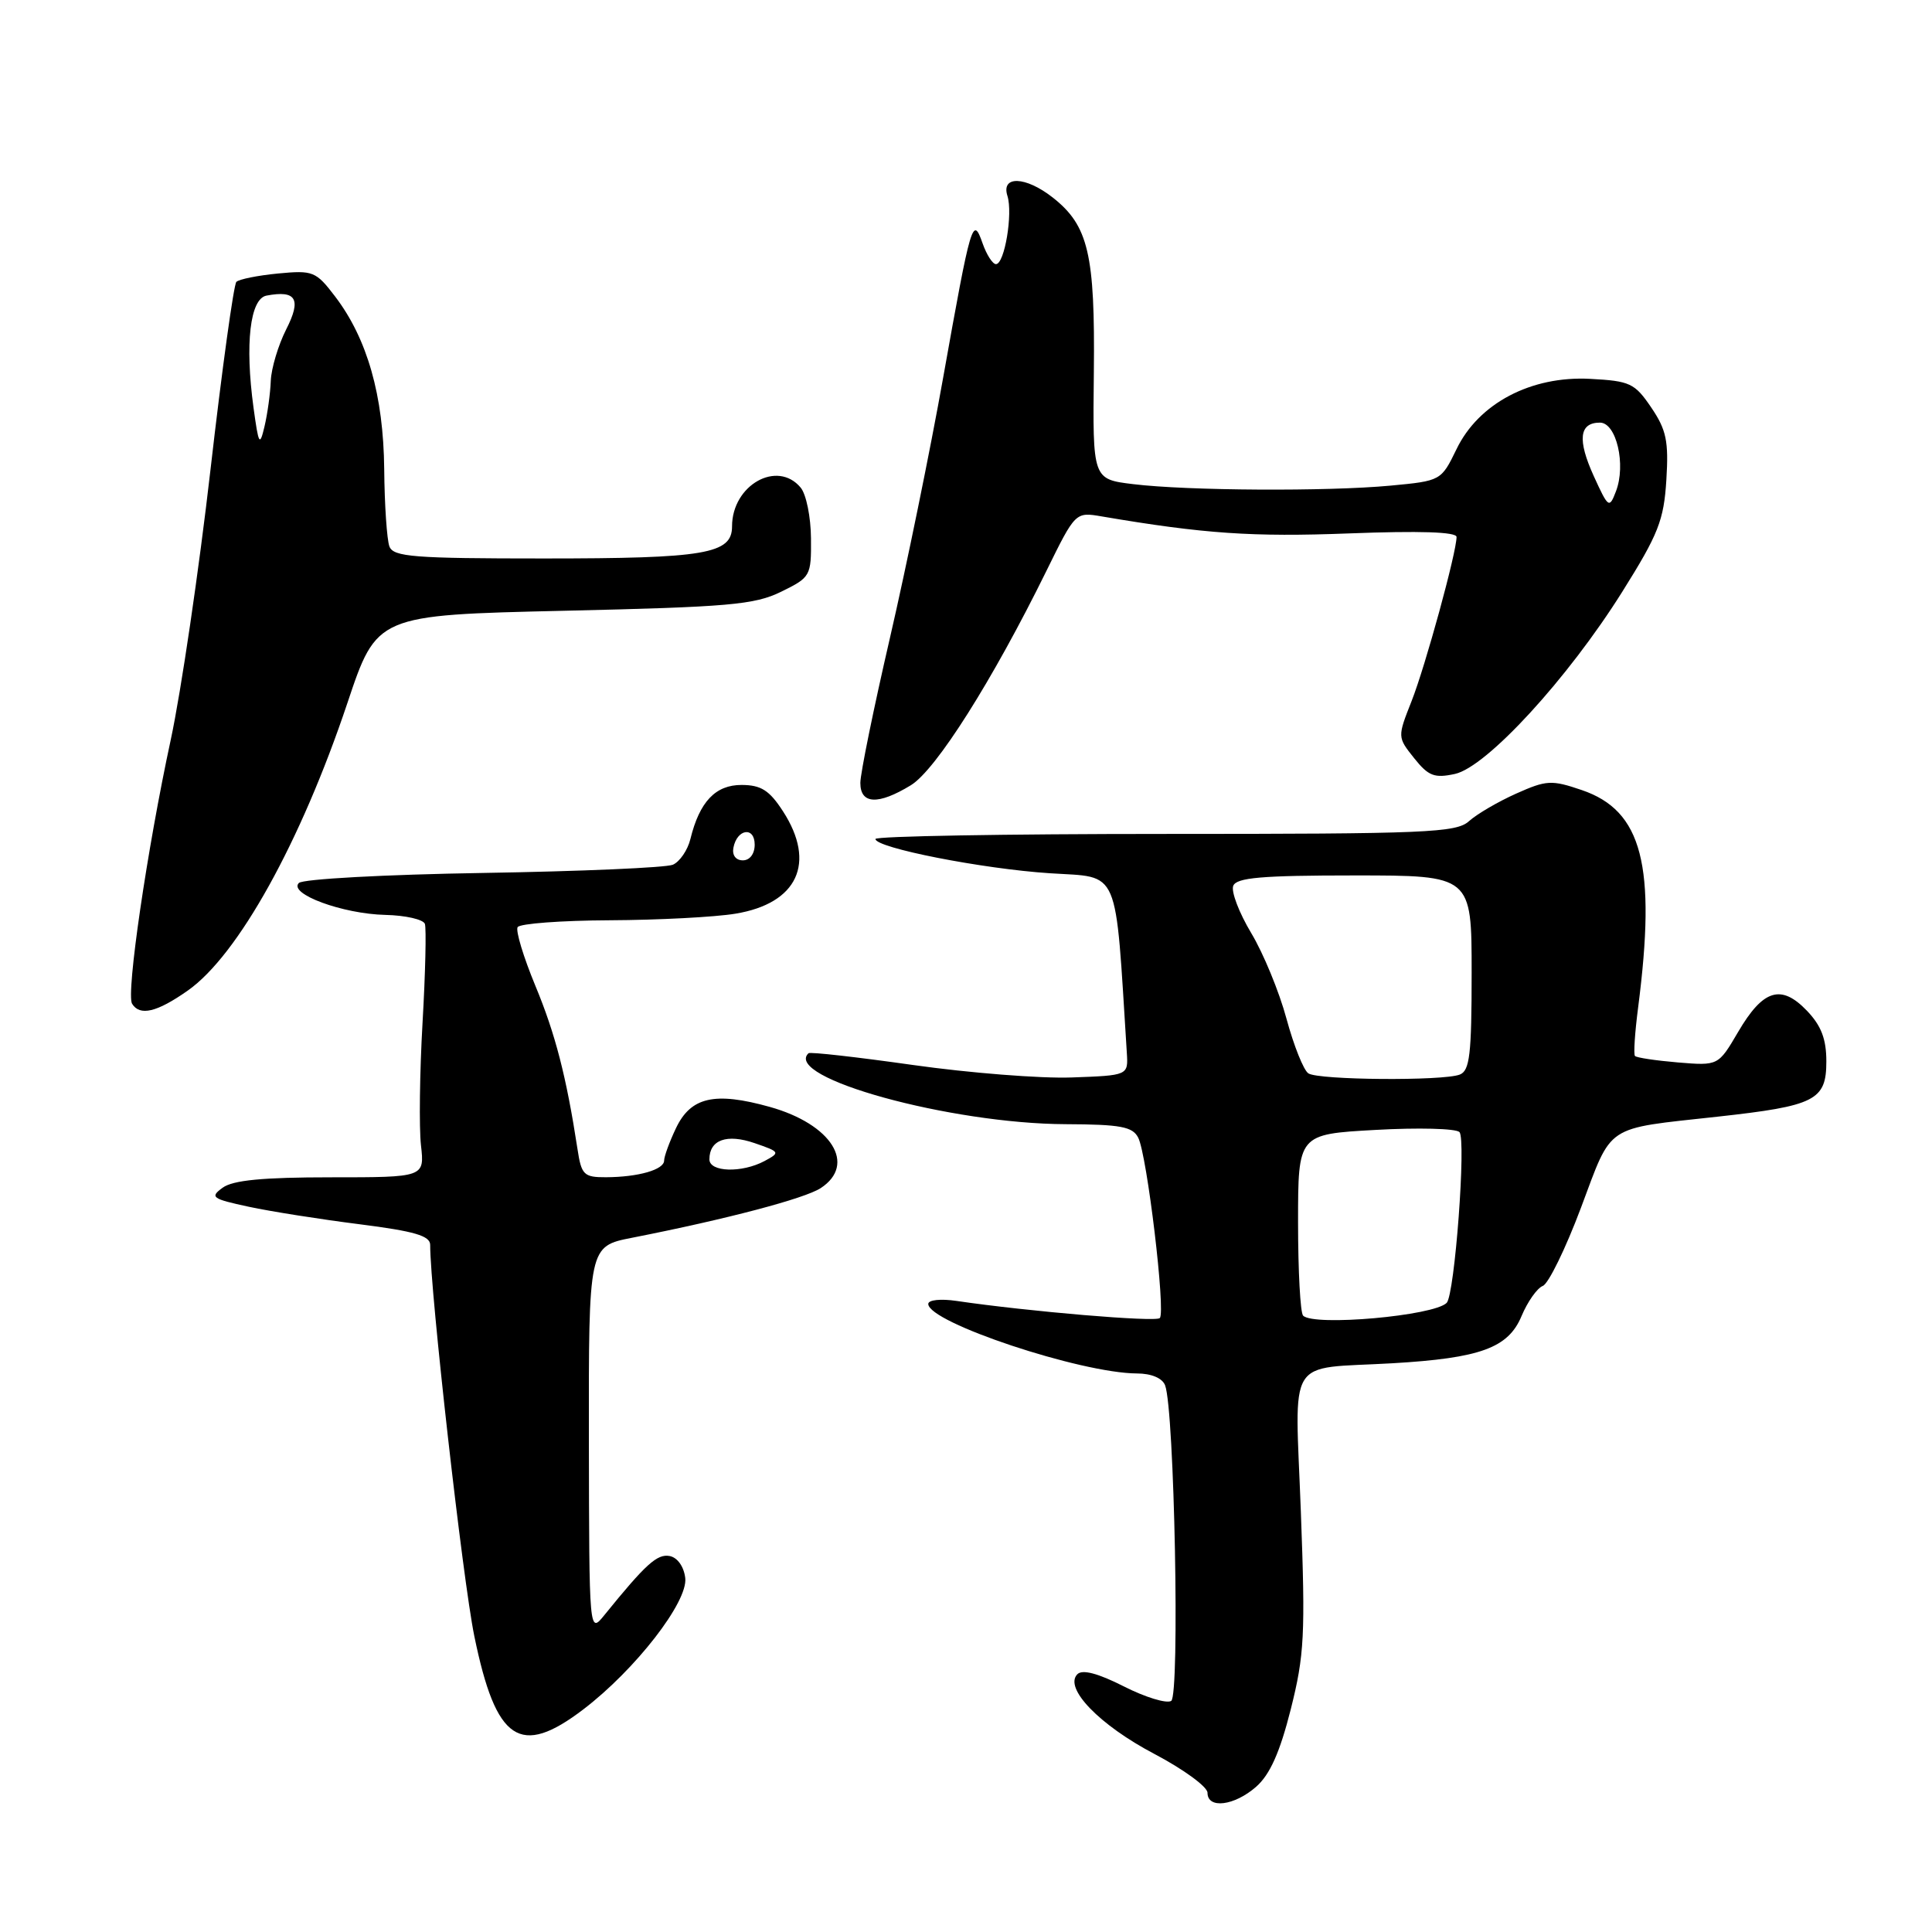 <?xml version="1.0" encoding="UTF-8" standalone="no"?>
<!DOCTYPE svg PUBLIC "-//W3C//DTD SVG 1.1//EN" "http://www.w3.org/Graphics/SVG/1.1/DTD/svg11.dtd" >
<svg xmlns="http://www.w3.org/2000/svg" xmlns:xlink="http://www.w3.org/1999/xlink" version="1.1" viewBox="0 0 256 256">
 <g >
 <path fill="currentColor"
d=" M 166.45 236.75 C 168.27 235.15 169.59 232.20 171.03 226.50 C 172.84 219.31 172.98 216.65 172.37 200.31 C 171.59 179.31 170.26 181.46 184.50 180.64 C 196.15 179.96 199.85 178.61 201.61 174.39 C 202.41 172.48 203.68 170.68 204.43 170.39 C 205.18 170.10 207.46 165.43 209.49 160.02 C 213.69 148.83 212.49 149.63 227.54 147.97 C 240.54 146.54 242.00 145.80 242.00 140.64 C 242.00 137.67 241.32 135.90 239.42 133.92 C 236.01 130.36 233.61 131.10 230.31 136.74 C 227.68 141.22 227.68 141.22 222.34 140.78 C 219.40 140.53 216.84 140.15 216.64 139.92 C 216.44 139.69 216.63 136.80 217.06 133.50 C 219.49 114.67 217.61 107.42 209.60 104.69 C 205.58 103.32 204.92 103.36 200.89 105.16 C 198.50 106.23 195.69 107.87 194.66 108.80 C 192.97 110.34 189.08 110.50 154.40 110.50 C 133.28 110.50 116.00 110.80 116.00 111.17 C 116.00 112.34 130.18 115.13 139.11 115.71 C 148.51 116.33 147.73 114.52 149.31 139.50 C 149.50 142.50 149.50 142.50 142.00 142.77 C 137.88 142.92 128.43 142.17 121.00 141.12 C 113.58 140.07 107.33 139.36 107.13 139.56 C 103.73 142.79 125.90 148.90 141.21 148.96 C 148.49 148.99 150.08 149.29 150.82 150.75 C 151.99 153.04 154.48 173.85 153.68 174.65 C 153.13 175.21 136.26 173.78 126.75 172.38 C 124.66 172.07 123.00 172.24 123.00 172.78 C 123.00 175.23 143.17 181.95 150.64 181.99 C 152.56 181.99 154.02 182.61 154.38 183.56 C 155.62 186.78 156.35 224.67 155.19 225.38 C 154.58 225.76 151.75 224.90 148.92 223.46 C 145.47 221.71 143.42 221.18 142.76 221.84 C 140.93 223.67 145.68 228.58 152.97 232.41 C 156.84 234.45 160.00 236.76 160.00 237.55 C 160.00 239.73 163.56 239.29 166.45 236.75 Z  M 77.31 226.49 C 84.21 221.22 91.17 212.25 90.80 209.10 C 90.62 207.58 89.77 206.38 88.73 206.18 C 87.08 205.87 85.56 207.25 80.09 214.00 C 78.07 216.50 78.07 216.50 78.03 190.82 C 78.00 165.14 78.00 165.14 83.75 164.01 C 96.27 161.55 106.61 158.82 108.75 157.43 C 113.54 154.29 110.19 148.96 102.00 146.67 C 94.70 144.63 91.53 145.35 89.56 149.51 C 88.70 151.32 88.00 153.24 88.00 153.78 C 88.00 154.99 84.58 155.97 80.30 155.99 C 77.36 156.00 77.04 155.69 76.52 152.25 C 75.05 142.66 73.58 136.97 70.93 130.60 C 69.36 126.80 68.30 123.32 68.59 122.85 C 68.88 122.38 74.38 121.97 80.81 121.94 C 87.24 121.91 94.72 121.52 97.44 121.07 C 105.68 119.72 108.18 114.34 103.75 107.50 C 101.95 104.72 100.85 104.02 98.27 104.01 C 94.81 104.00 92.69 106.23 91.48 111.18 C 91.12 112.65 90.07 114.18 89.16 114.58 C 88.25 114.97 76.94 115.46 64.03 115.67 C 51.02 115.88 40.13 116.47 39.60 117.00 C 38.17 118.43 45.39 121.10 51.07 121.23 C 53.73 121.29 56.09 121.83 56.30 122.42 C 56.50 123.01 56.37 128.90 55.99 135.50 C 55.61 142.10 55.52 149.41 55.78 151.75 C 56.26 156.00 56.26 156.00 43.82 156.00 C 34.84 156.00 30.86 156.38 29.50 157.38 C 27.78 158.63 28.08 158.85 32.96 159.90 C 35.89 160.53 42.50 161.57 47.65 162.22 C 54.91 163.14 57.00 163.75 57.00 164.95 C 57.00 171.11 61.31 209.29 62.85 216.80 C 65.72 230.77 68.91 232.90 77.31 226.49 Z  M 24.89 131.25 C 31.54 126.57 39.85 111.60 46.03 93.16 C 49.93 81.50 49.93 81.50 74.72 80.93 C 96.57 80.43 99.97 80.14 103.50 78.41 C 107.40 76.50 107.50 76.33 107.46 71.34 C 107.44 68.52 106.83 65.49 106.09 64.61 C 103.00 60.89 97.00 64.28 97.00 69.75 C 97.00 73.40 93.47 74.00 72.04 74.00 C 54.84 74.00 52.13 73.79 51.60 72.41 C 51.27 71.53 50.95 66.92 50.91 62.16 C 50.81 52.40 48.67 44.88 44.40 39.28 C 41.86 35.95 41.48 35.80 36.84 36.24 C 34.15 36.50 31.67 37.00 31.32 37.35 C 30.97 37.70 29.42 48.90 27.89 62.24 C 26.36 75.58 23.99 91.67 22.63 98.00 C 19.49 112.55 16.69 131.69 17.50 133.00 C 18.53 134.67 20.78 134.14 24.89 131.25 Z  M 120.69 104.05 C 124.02 102.02 131.50 90.19 138.65 75.66 C 142.50 67.83 142.50 67.83 146.00 68.43 C 159.51 70.73 165.97 71.17 178.75 70.68 C 188.11 70.32 193.00 70.48 193.00 71.15 C 193.00 73.19 188.88 88.23 187.05 92.88 C 185.16 97.67 185.16 97.67 187.38 100.46 C 189.28 102.84 190.07 103.14 192.79 102.55 C 197.00 101.62 207.73 89.94 214.96 78.41 C 219.74 70.79 220.47 68.94 220.80 63.60 C 221.12 58.45 220.80 56.95 218.80 54.00 C 216.61 50.77 215.99 50.48 210.69 50.20 C 202.88 49.79 195.93 53.44 193.00 59.51 C 190.96 63.70 190.94 63.72 184.23 64.35 C 175.92 65.13 157.34 65.03 150.14 64.15 C 144.78 63.50 144.78 63.50 144.94 49.33 C 145.11 33.66 144.22 29.89 139.49 26.17 C 135.90 23.35 132.62 23.23 133.49 25.96 C 134.23 28.30 133.11 35.00 131.97 35.00 C 131.53 35.00 130.73 33.76 130.20 32.25 C 128.90 28.54 128.68 29.27 124.98 50.00 C 123.27 59.62 120.09 75.14 117.93 84.49 C 115.77 93.83 114.00 102.49 114.00 103.74 C 114.00 106.58 116.36 106.69 120.69 104.05 Z  M 172.67 174.33 C 172.30 173.97 172.00 168.41 172.00 161.98 C 172.00 150.29 172.00 150.29 182.25 149.72 C 187.89 149.40 192.89 149.53 193.38 150.00 C 194.30 150.90 192.76 171.57 191.69 172.64 C 189.97 174.36 174.10 175.77 172.67 174.33 Z  M 173.37 142.23 C 172.74 141.83 171.44 138.57 170.47 135.00 C 169.51 131.43 167.40 126.31 165.79 123.63 C 164.19 120.96 163.11 118.14 163.41 117.38 C 163.83 116.29 167.17 116.00 179.47 116.00 C 195.00 116.00 195.00 116.00 195.00 128.89 C 195.00 139.73 194.75 141.88 193.42 142.39 C 191.18 143.25 174.73 143.12 173.37 142.23 Z  M 94.00 153.62 C 94.00 151.03 96.31 150.20 99.99 151.47 C 103.36 152.63 103.41 152.71 101.31 153.84 C 98.30 155.45 94.00 155.32 94.00 153.62 Z  M 97.18 112.33 C 97.66 109.82 100.00 109.48 100.00 111.92 C 100.00 113.15 99.35 114.00 98.43 114.00 C 97.50 114.00 96.99 113.32 97.18 112.33 Z  M 33.59 54.00 C 32.44 45.55 33.13 39.59 35.31 39.17 C 39.26 38.42 39.97 39.63 37.92 43.65 C 36.87 45.73 35.95 48.79 35.88 50.46 C 35.82 52.13 35.44 54.85 35.05 56.50 C 34.41 59.21 34.27 58.97 33.59 54.00 Z  M 211.19 63.10 C 208.99 58.27 209.25 56.00 212.00 56.00 C 214.18 56.00 215.48 61.58 214.12 65.11 C 213.24 67.41 213.12 67.33 211.19 63.10 Z "/>
</g>
</svg>